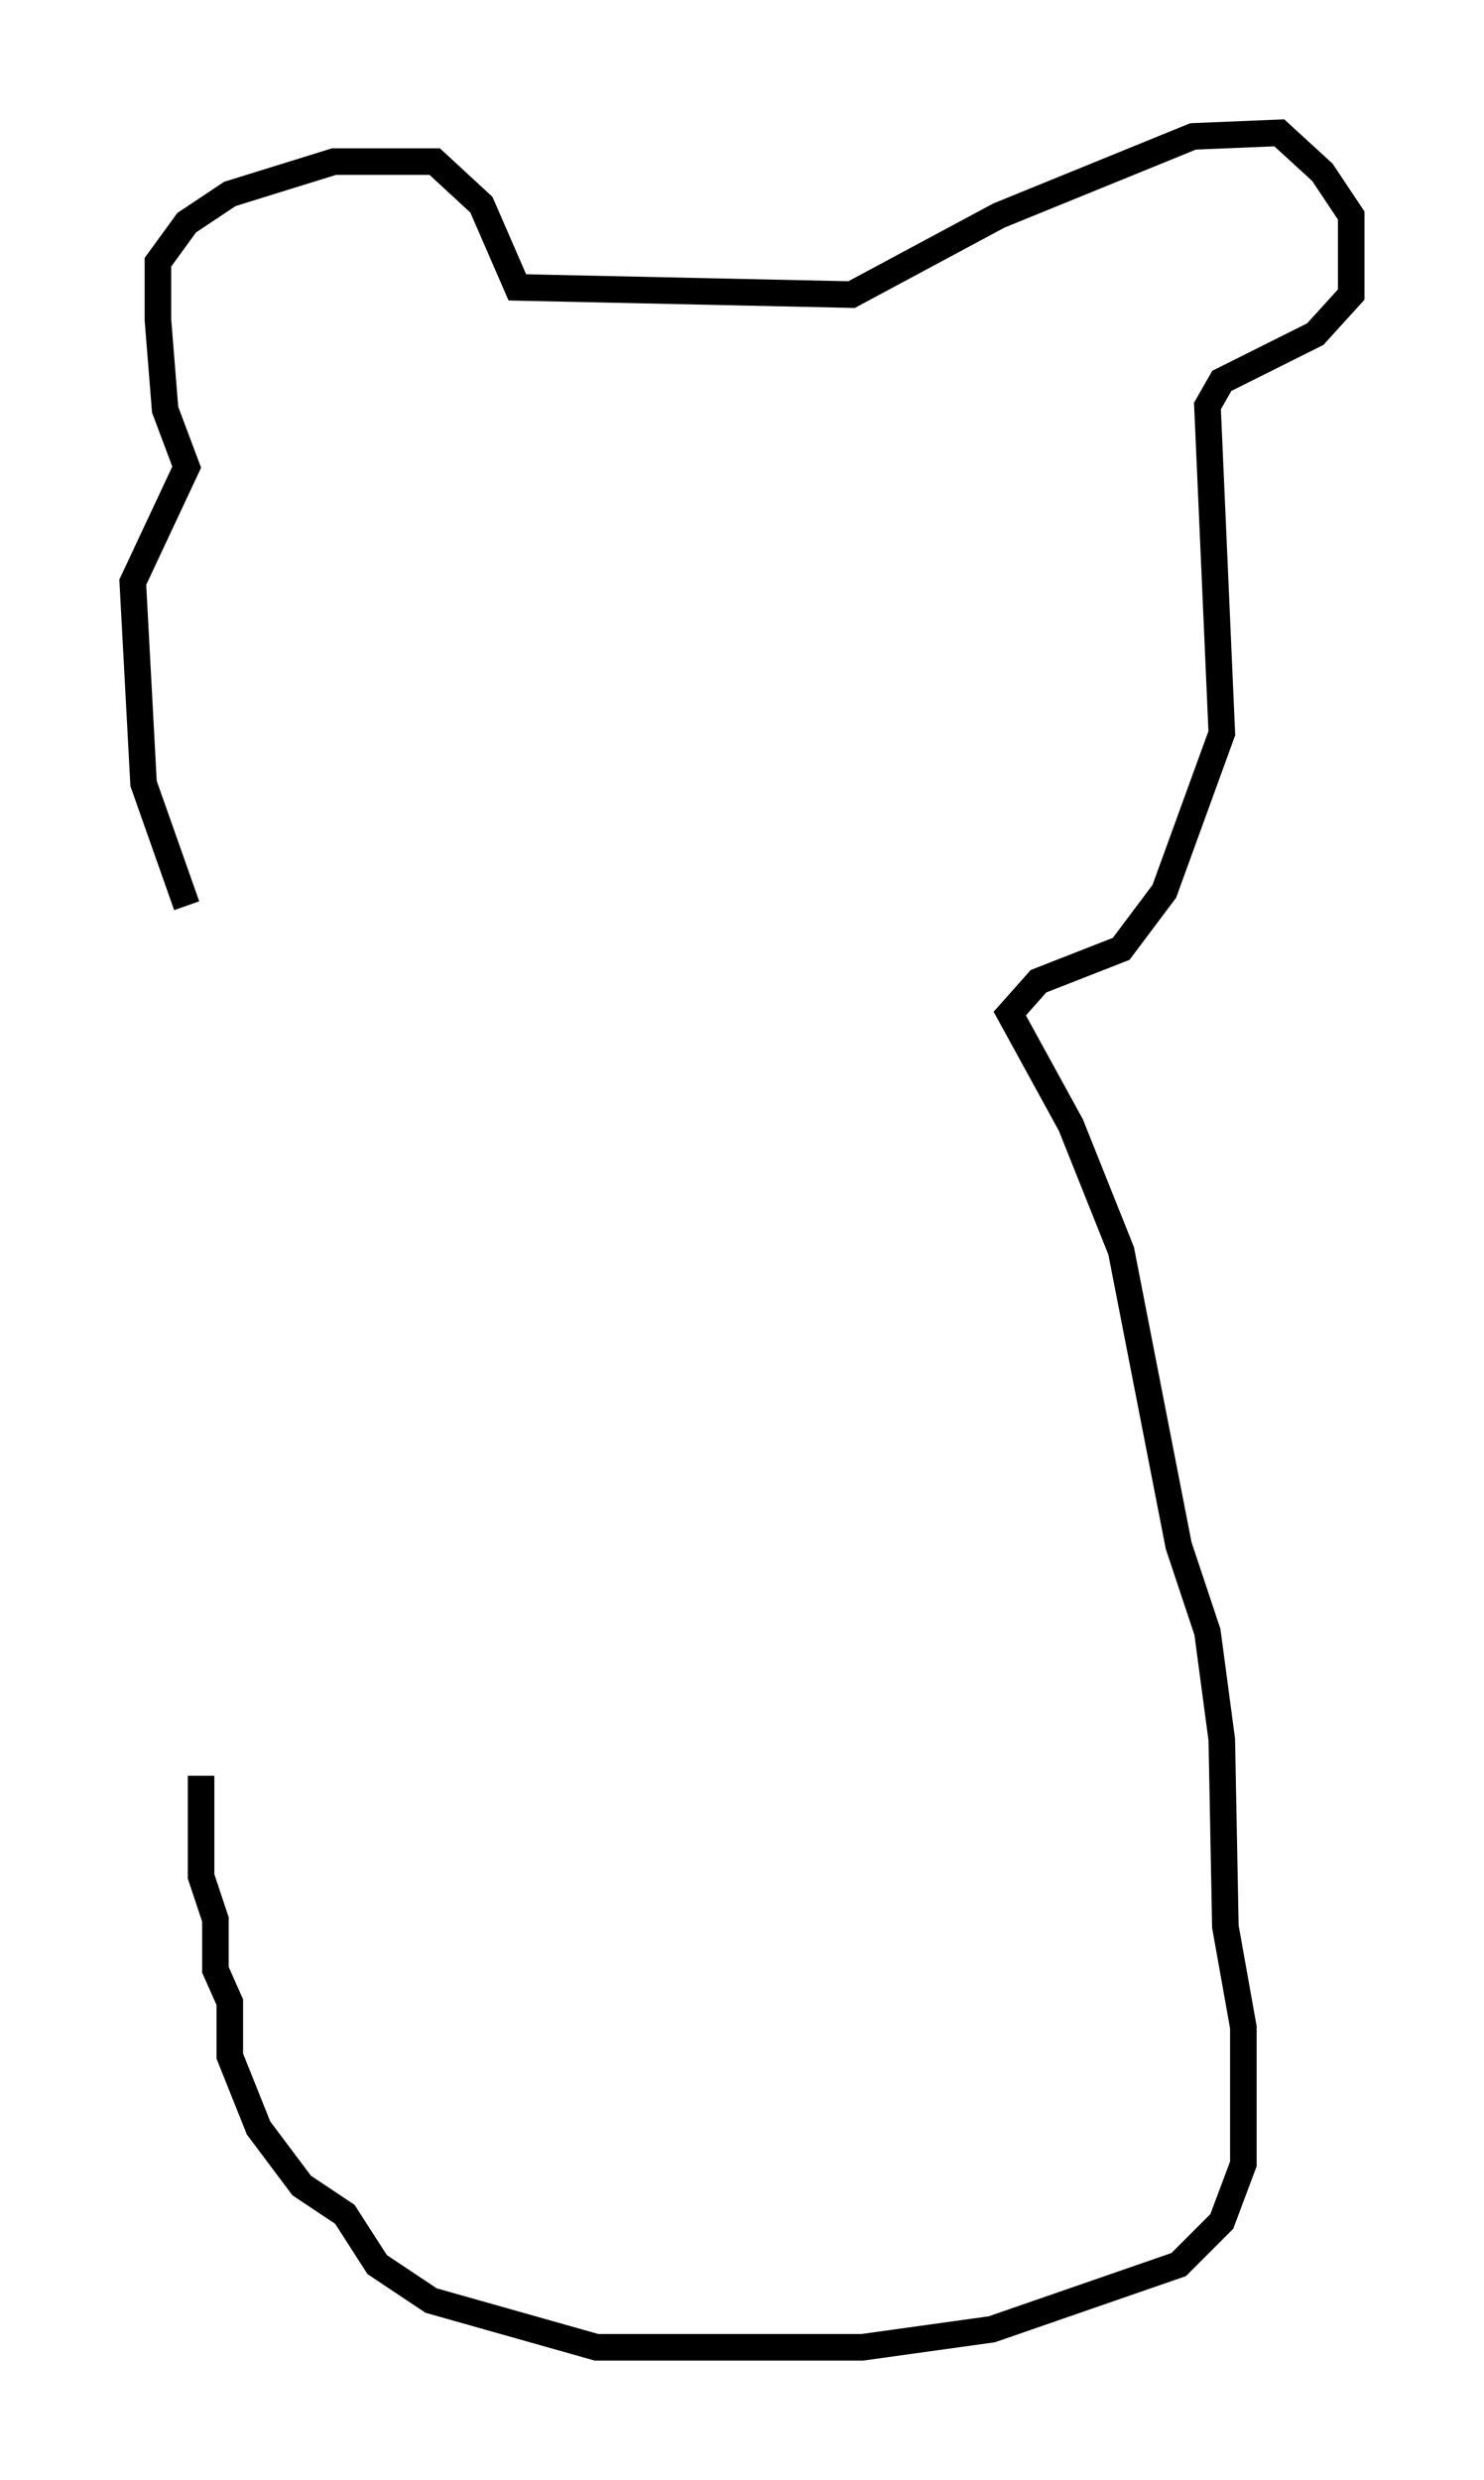 <?xml version="1.0" encoding="utf-8" ?>
<svg baseProfile="full" height="93.355" version="1.1" width="55.872" xmlns="http://www.w3.org/2000/svg" xmlns:ev="http://www.w3.org/2001/xml-events" xmlns:xlink="http://www.w3.org/1999/xlink"><defs /><rect fill="white" height="93.355" width="55.872" x="0" y="0" /><path d="M13.66, 38.694 m-6.631, -4.601 l-1.624, -4.601 -0.406, -7.578 l2.03, -4.33 -0.812, -2.165 l-0.271, -3.383 0.0, -2.165 l1.083, -1.488 1.624, -1.083 l3.924, -1.218 3.789, 0.0 l1.759, 1.624 1.353, 3.112 l12.584, 0.271 5.548, -2.977 l7.307, -2.977 3.248, -0.135 l1.624, 1.488 1.083, 1.624 l0.0, 2.977 -1.353, 1.488 l-3.518, 1.759 -0.541, 0.947 l0.541, 12.314 -2.165, 5.954 l-1.624, 2.165 -3.112, 1.218 l-1.083, 1.218 2.3, 4.195 l1.894, 4.736 2.165, 11.096 l1.083, 3.248 0.541, 4.059 l0.135, 7.036 0.677, 3.789 l0.0, 5.142 -0.812, 2.165 l-1.624, 1.624 -7.036, 2.436 l-4.871, 0.677 -10.013, 0.0 l-6.225, -1.759 -2.03, -1.353 l-1.218, -1.894 -1.624, -1.083 l-1.624, -2.165 -1.083, -2.706 l0.0, -2.03 -0.541, -1.218 l0.0, -1.894 -0.541, -1.624 l0.0, -3.789 " fill="none" stroke="black" stroke-width="1" /></svg>